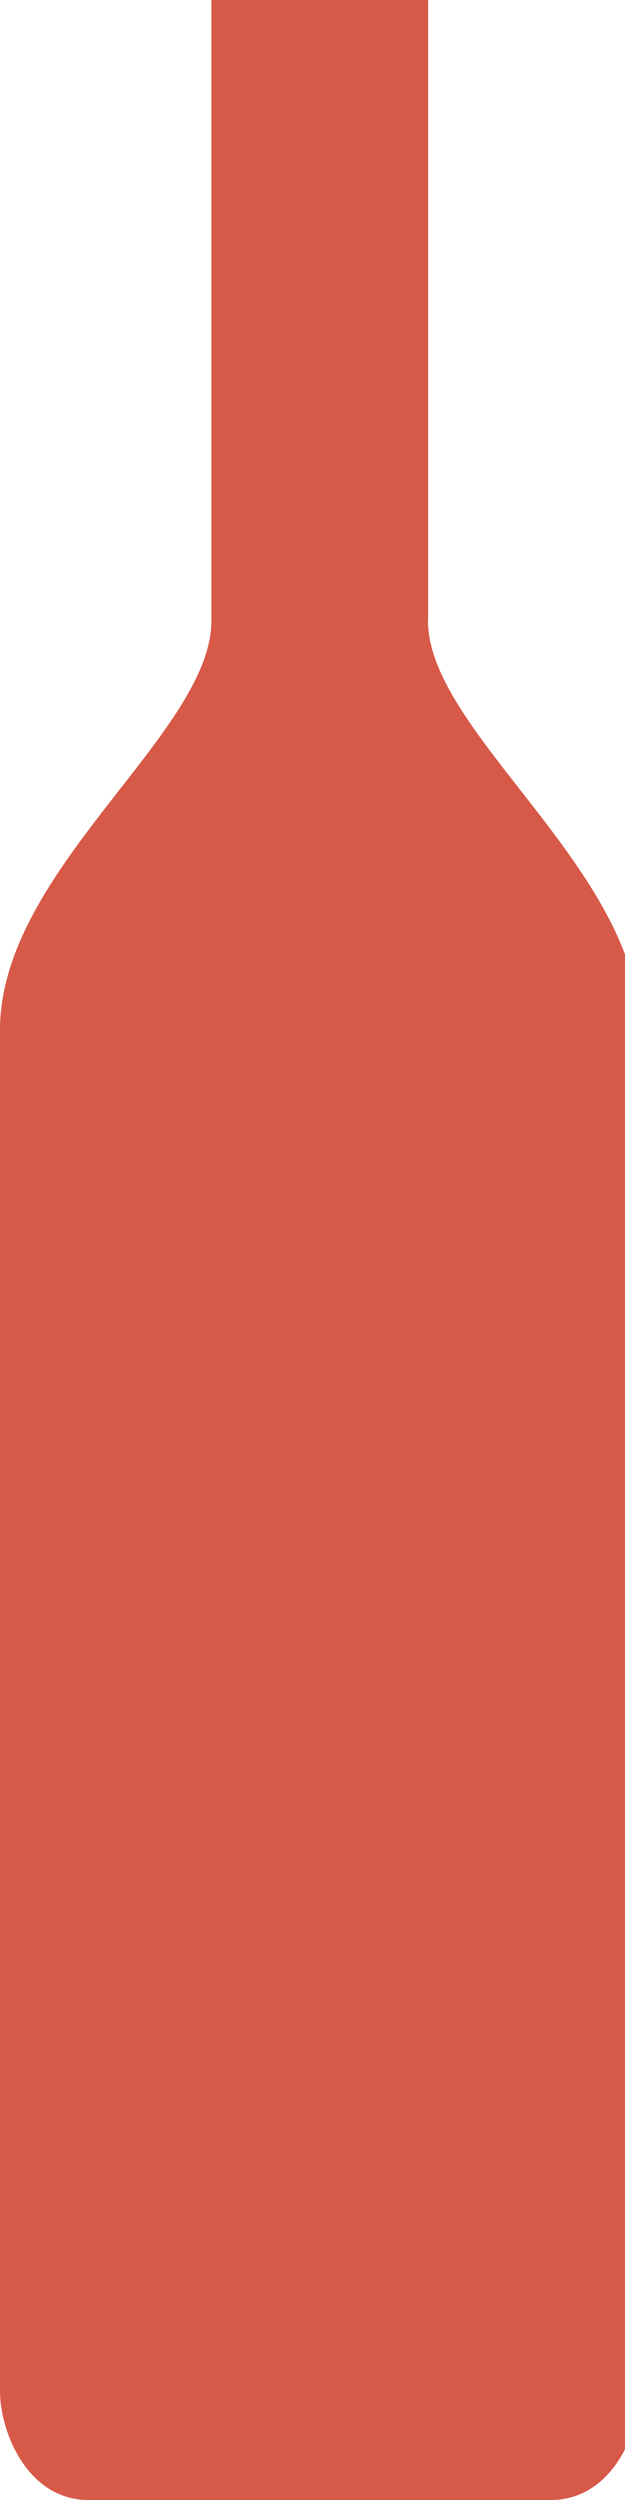 <svg xmlns="http://www.w3.org/2000/svg" width="4" height="16" viewBox="0 0 4 16"><g><g><path fill="#d75948" d="M2.74 3.972V0H1.353v3.972C1.354 4.692 0 5.566 0 6.592v8.71c0 .262.175.698.567.698h2.958c.394 0 .569-.437.569-.698v-8.71c0-1.026-1.355-1.9-1.355-2.62"/></g></g></svg>